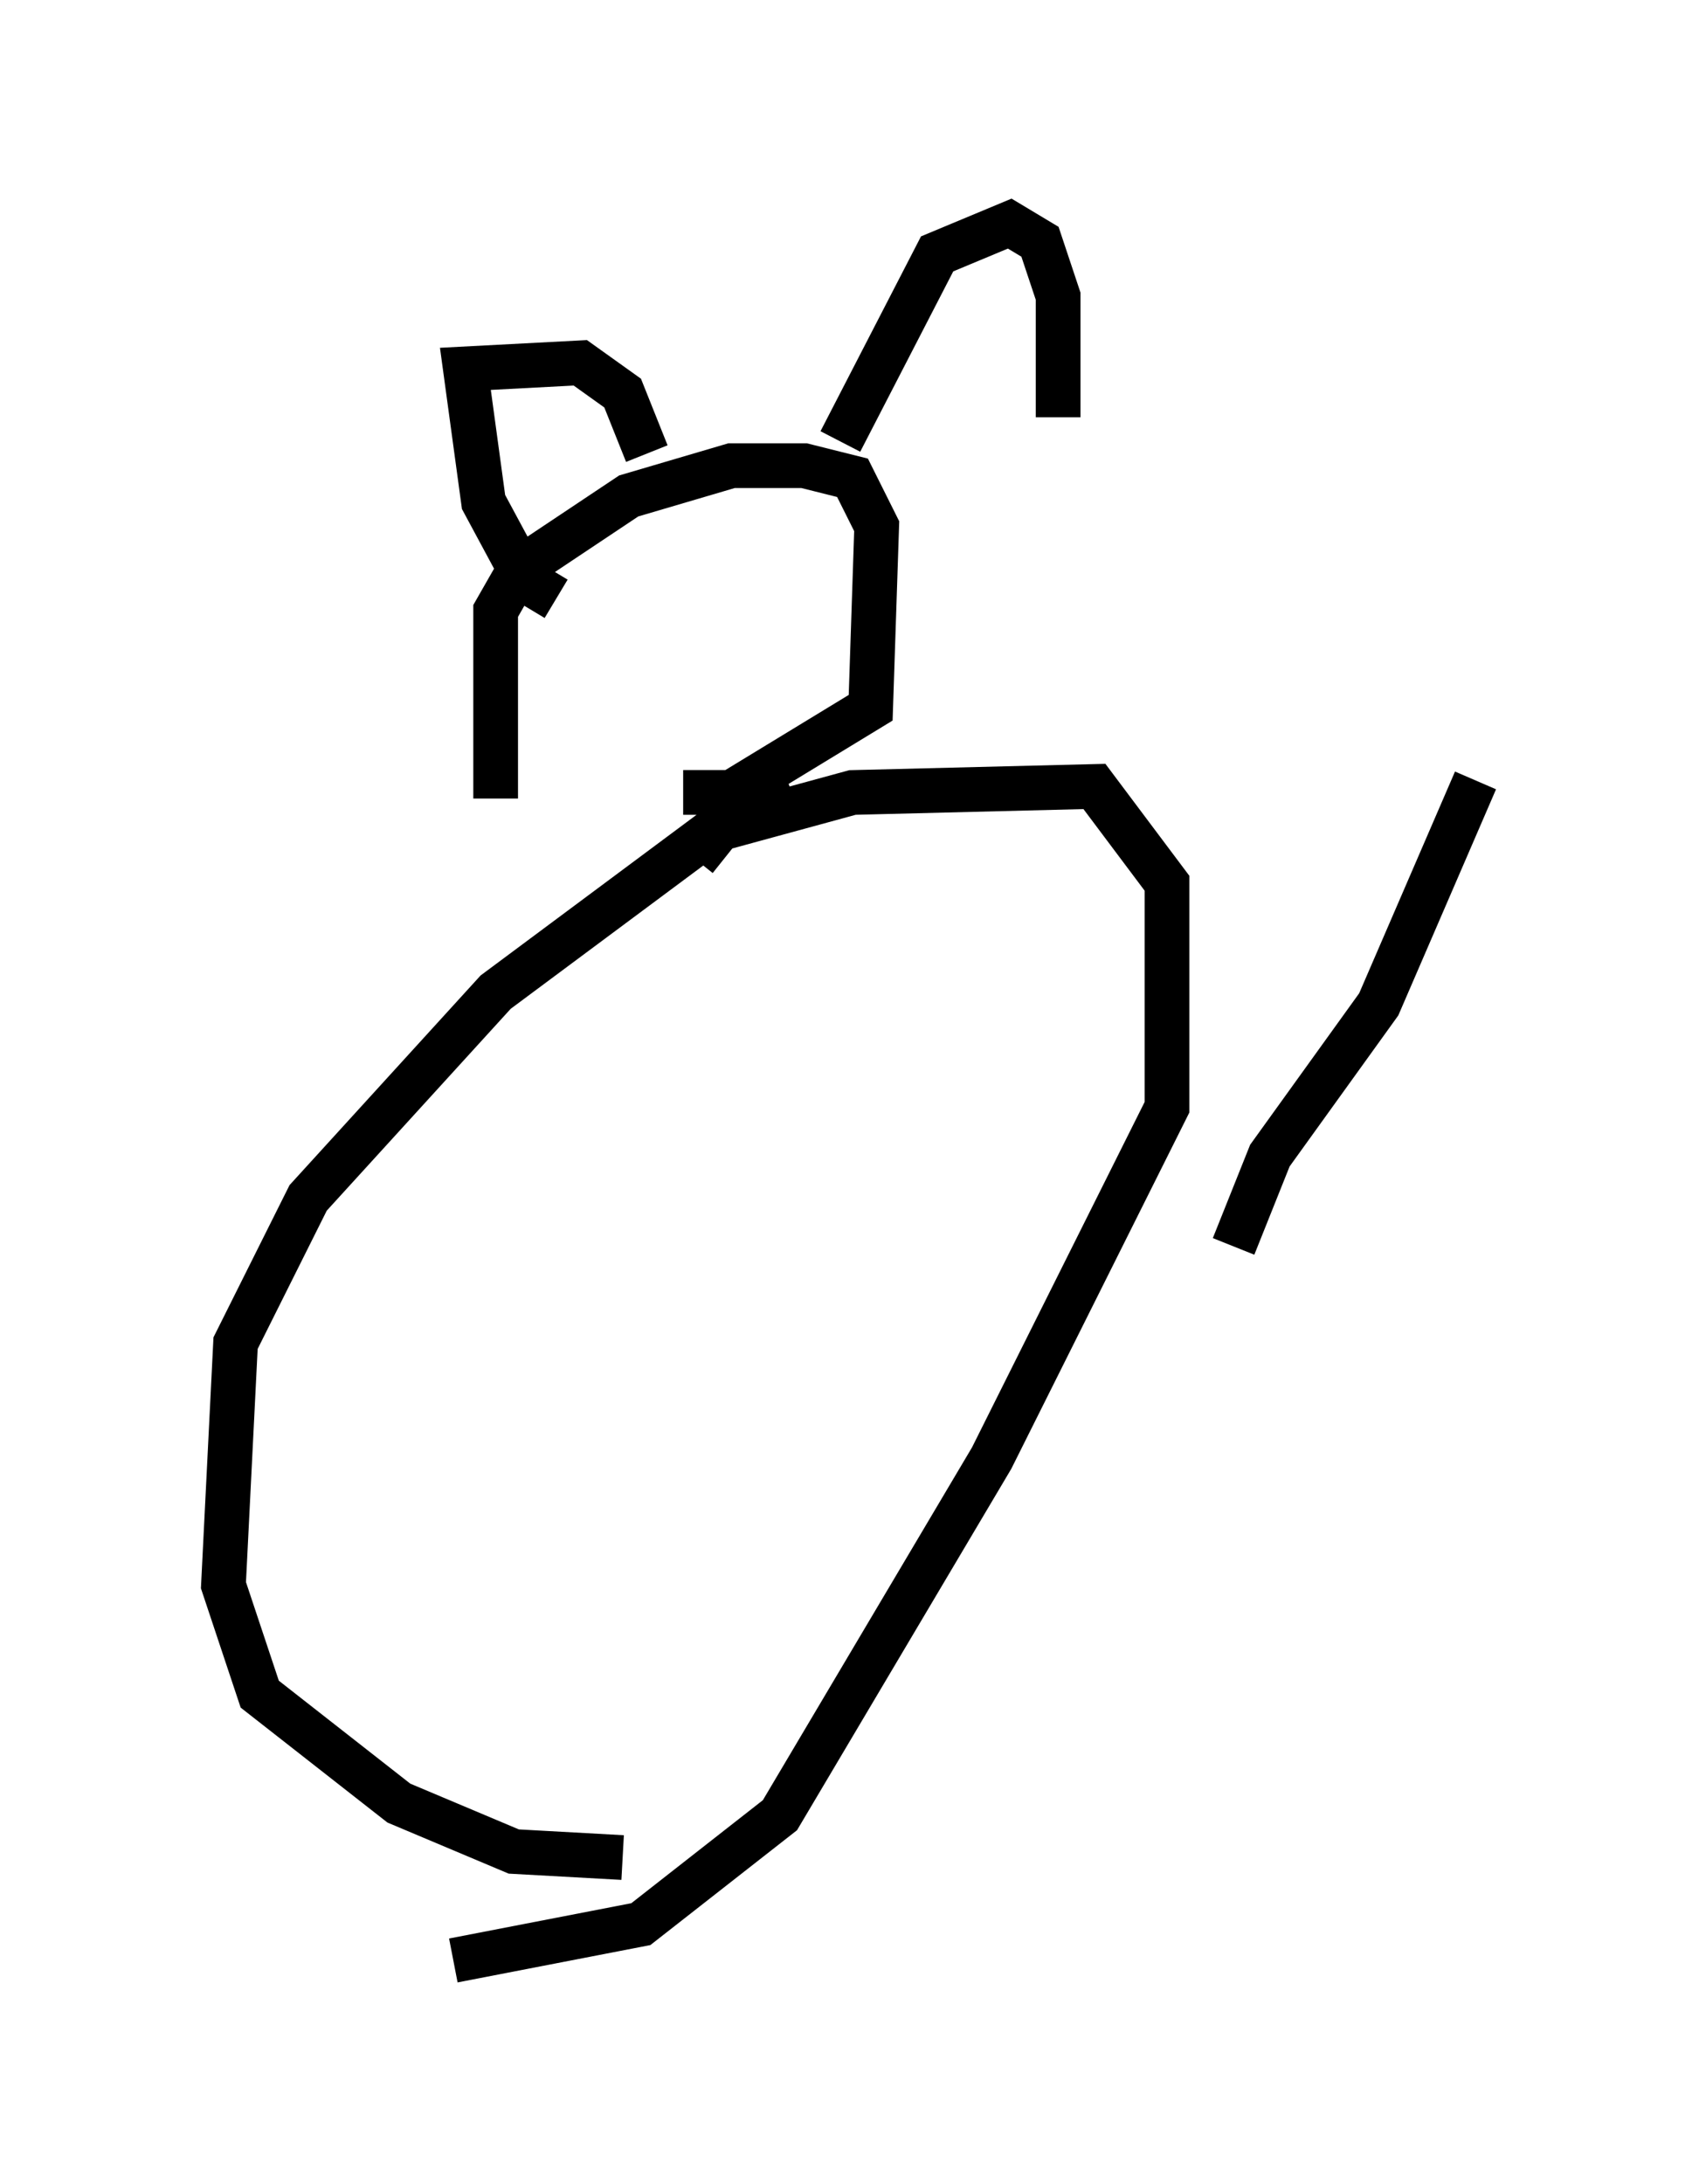 <?xml version="1.0" encoding="utf-8" ?>
<svg baseProfile="full" height="48.836" version="1.1" width="38.011" xmlns="http://www.w3.org/2000/svg" xmlns:ev="http://www.w3.org/2001/xml-events" xmlns:xlink="http://www.w3.org/1999/xlink"><defs /><rect fill="white" height="48.836" width="38.011" x="0" y="0" /><path d="M11.901, 19.344 m-0.812, -1.488 l0.0, -4.195 0.541, -0.947 l2.436, -1.624 2.3, -0.677 l1.624, 0.0 1.083, 0.271 l0.541, 1.083 -0.135, 4.059 l-3.112, 1.894 -1.083, 0.0 m-2.842, -4.33 l-0.677, -0.406 -0.947, -1.759 l-0.406, -2.977 2.571, -0.135 l0.947, 0.677 0.541, 1.353 m4.33, -0.271 l2.165, -4.195 1.624, -0.677 l0.677, 0.406 0.406, 1.218 l0.0, 2.706 m-5.954, 8.39 l-1.353, 0.541 -5.277, 3.924 l-4.195, 4.601 -1.624, 3.248 l-0.271, 5.413 0.812, 2.436 l3.112, 2.436 2.571, 1.083 l2.436, 0.135 m1.624, -22.327 l0.541, -0.677 2.977, -0.812 l5.413, -0.135 1.624, 2.165 l0.0, 5.007 -3.924, 7.848 l-4.736, 7.984 -3.112, 2.436 l-4.195, 0.812 m17.456, -15.967 l0.812, -2.03 2.436, -3.383 l2.165, -5.007 " fill="none" stroke="black" stroke-width="1" /></svg>